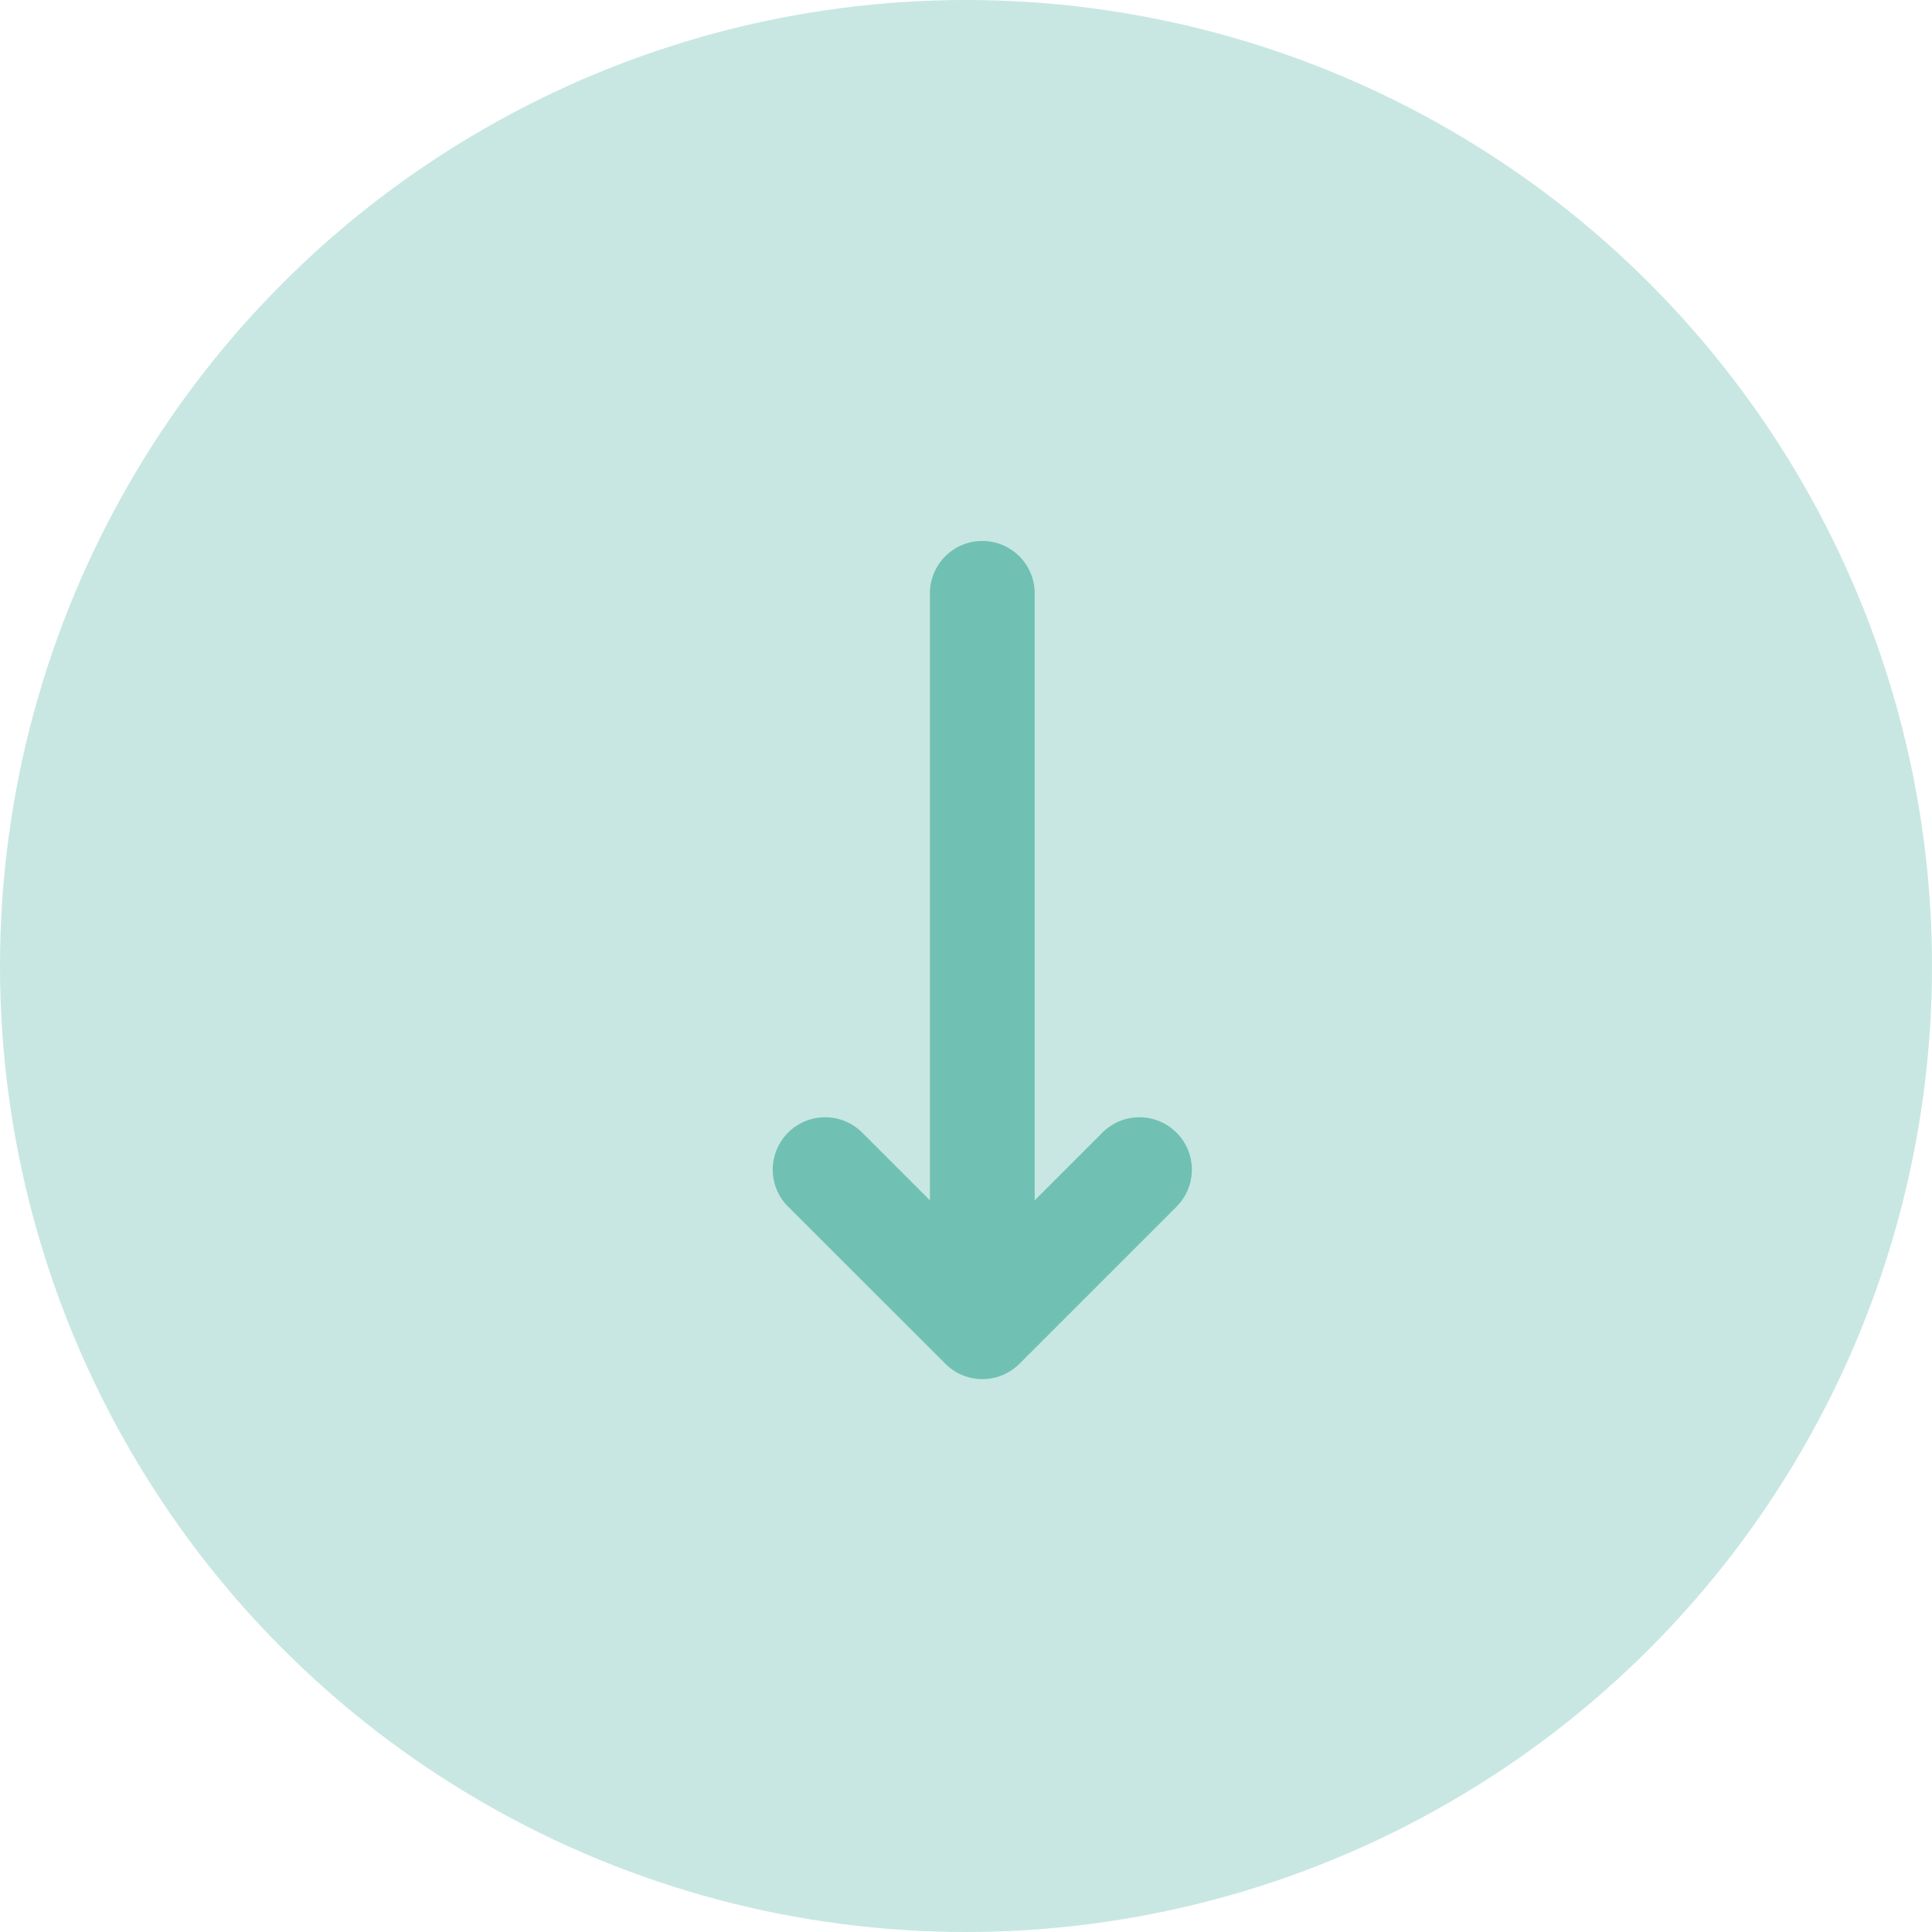 <svg xmlns="http://www.w3.org/2000/svg" width="25" height="25" viewBox="0 0 25 25">
  <g id="icon_recieve" transform="translate(-27 -355)">
    <circle id="Ellipse_269" data-name="Ellipse 269" cx="12.5" cy="12.5" r="12.5" transform="translate(27 355)" fill="#70c1b3" opacity="0.381"/>
    <path id="icon_recieved" d="M5.225,2.232,3.191.2a.678.678,0,0,0-.959,0L.2,2.232a.678.678,0,0,0,.959.959l.876-.876v7.854a.678.678,0,0,0,1.356,0V2.315l.876.876a.678.678,0,1,0,.959-.959Z" transform="translate(42.424 372.847) rotate(180)" fill="#70c1b3"/>
  </g>
</svg>
